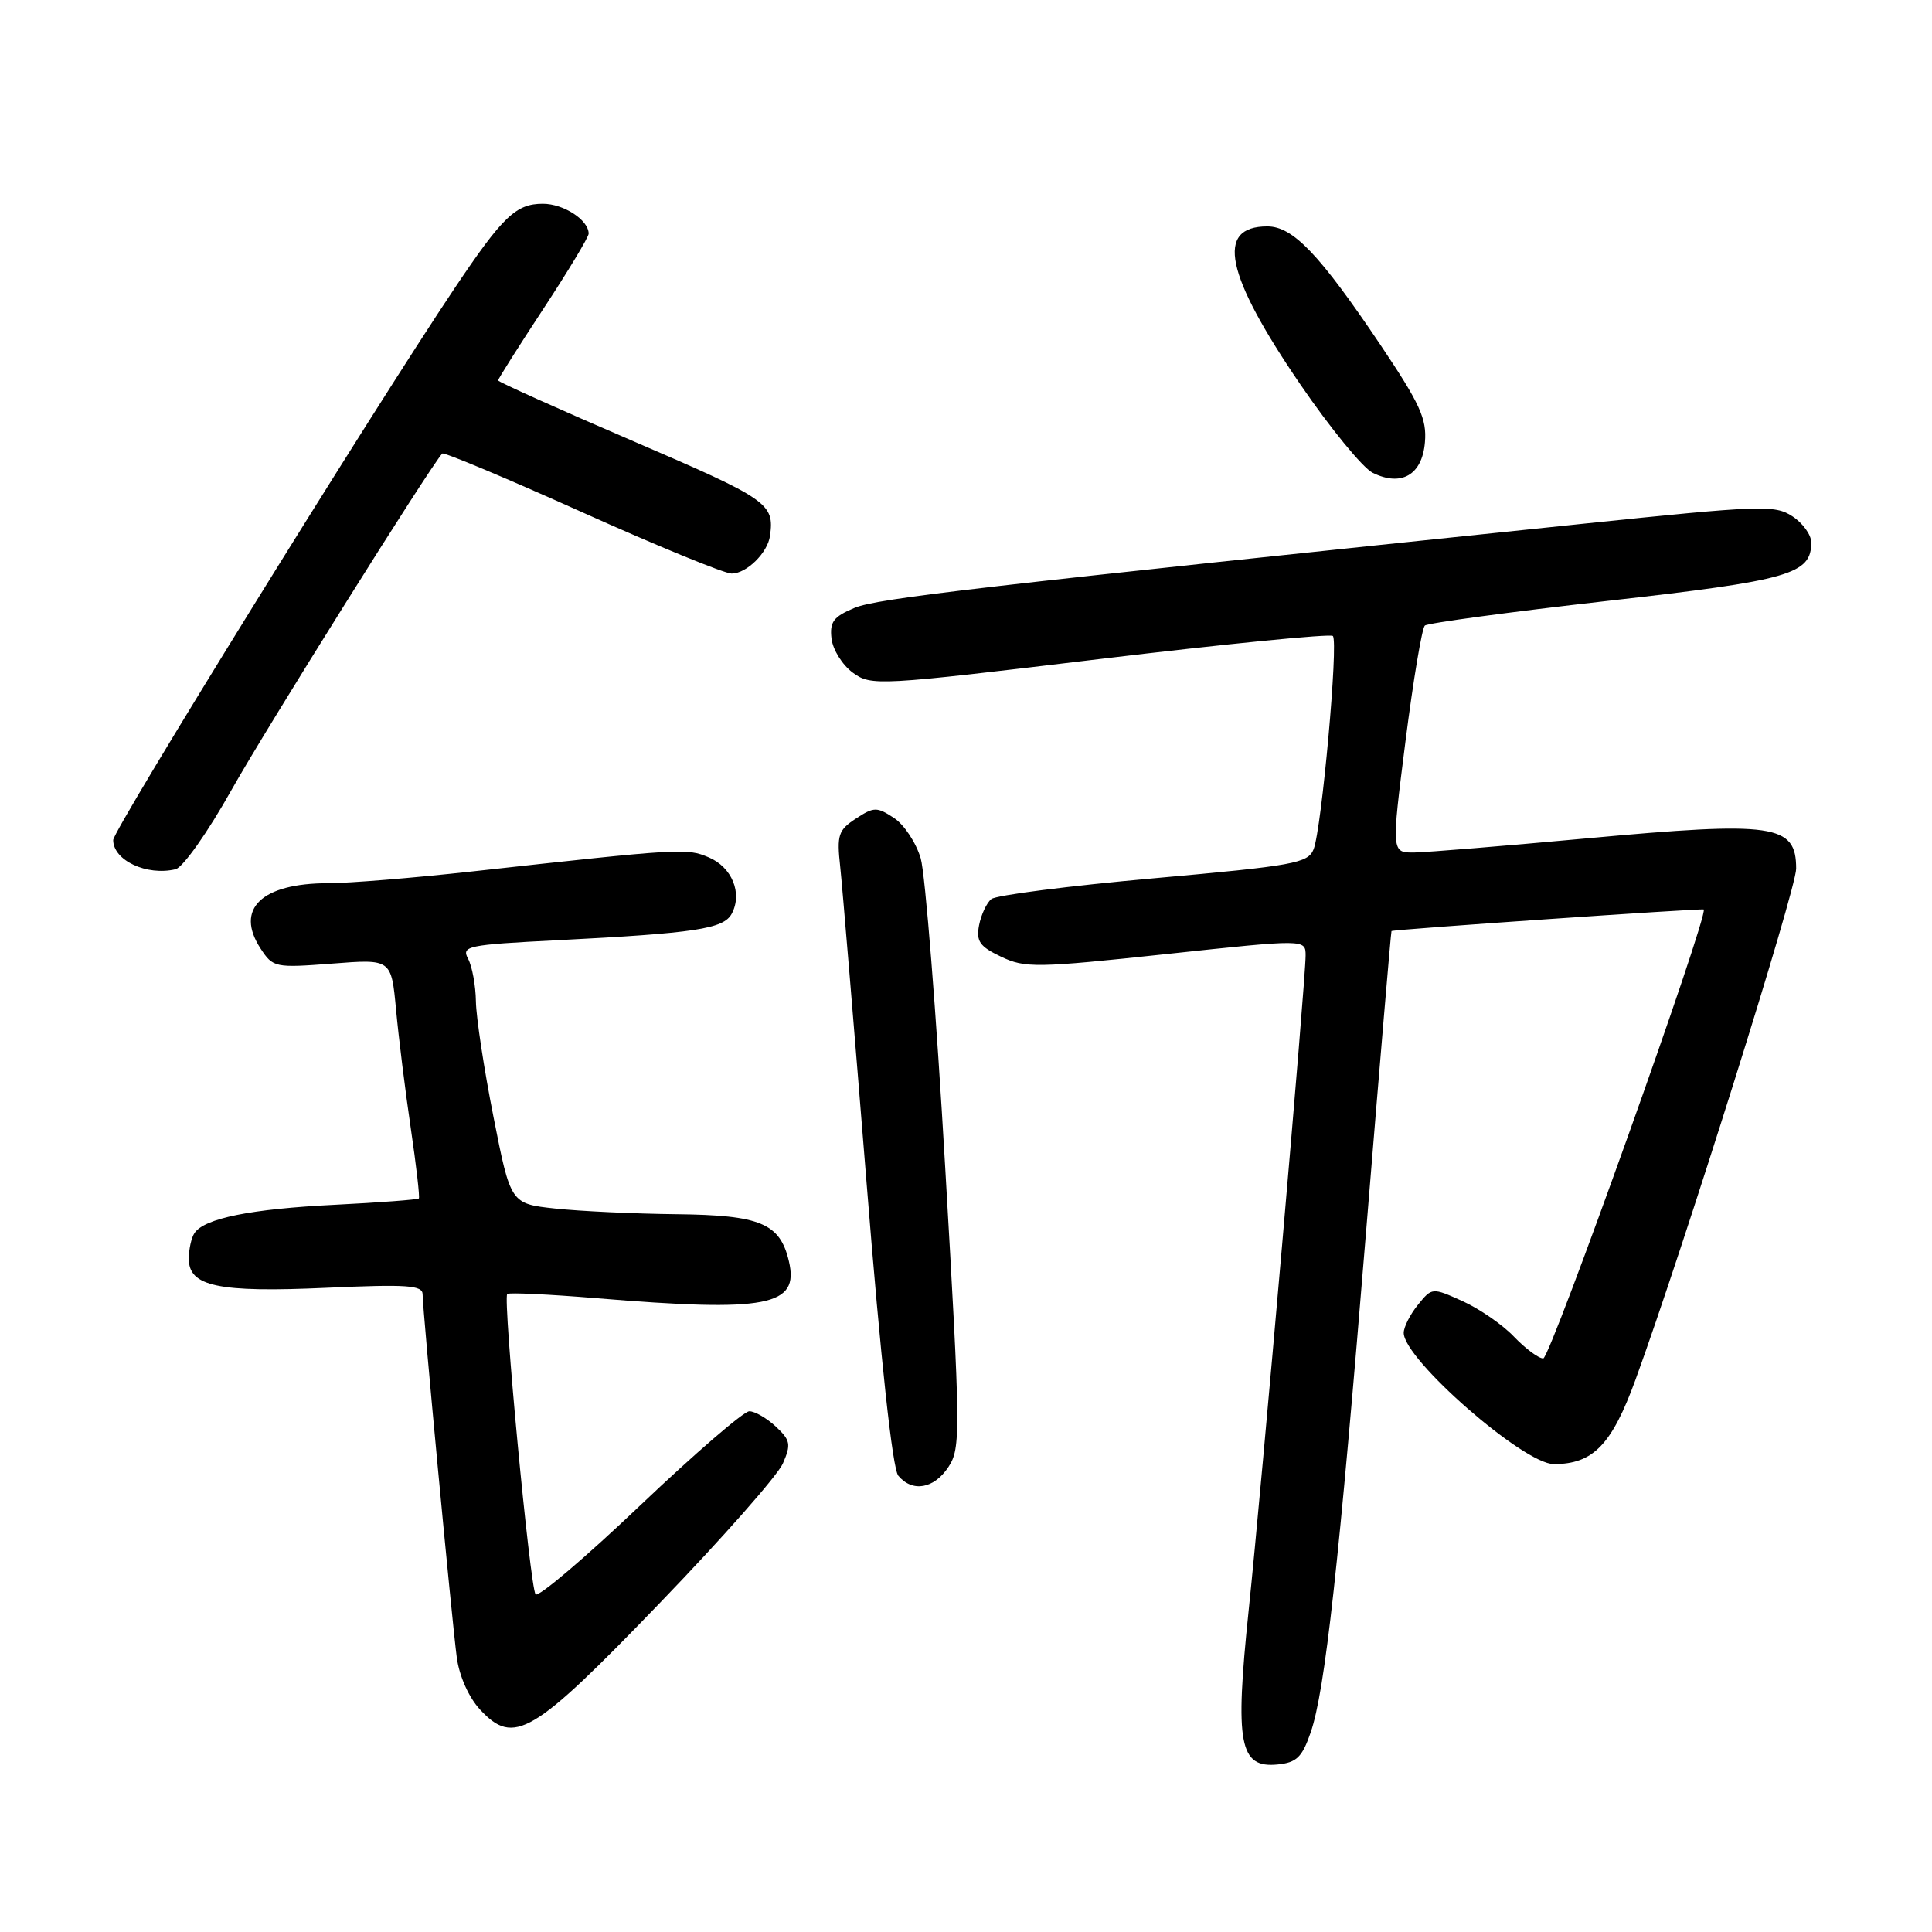 <?xml version="1.0" encoding="UTF-8" standalone="no"?>
<!DOCTYPE svg PUBLIC "-//W3C//DTD SVG 1.1//EN" "http://www.w3.org/Graphics/SVG/1.1/DTD/svg11.dtd" >
<svg xmlns="http://www.w3.org/2000/svg" xmlns:xlink="http://www.w3.org/1999/xlink" version="1.1" viewBox="0 0 256 256">
 <g >
 <path fill="currentColor"
d=" M 173.67 229.56 C 175.58 224.03 177.40 207.47 181.07 162.50 C 182.82 141.05 184.31 123.44 184.38 123.37 C 184.58 123.16 225.48 120.34 225.75 120.51 C 226.51 121.00 205.42 180.00 204.49 180.00 C 203.87 180.00 202.13 178.70 200.61 177.12 C 199.10 175.53 196.03 173.42 193.80 172.41 C 189.76 170.59 189.75 170.59 187.88 172.90 C 186.84 174.18 186.00 175.85 186.00 176.61 C 186.00 180.11 201.89 194.00 205.89 194.00 C 211.10 194.00 213.57 191.44 216.72 182.80 C 223.04 165.44 238.00 117.86 238.00 115.11 C 238.00 109.21 235.13 108.80 210.24 111.09 C 199.38 112.09 189.12 112.93 187.43 112.96 C 184.36 113.00 184.36 113.00 186.23 98.25 C 187.26 90.14 188.42 83.23 188.80 82.89 C 189.19 82.56 200.04 81.09 212.93 79.63 C 237.22 76.89 240.00 76.09 240.00 71.87 C 240.00 70.87 238.88 69.31 237.50 68.41 C 235.17 66.88 233.32 66.95 209.75 69.40 C 129.41 77.76 116.27 79.28 113.22 80.55 C 110.43 81.72 109.92 82.41 110.18 84.63 C 110.36 86.10 111.62 88.12 113.00 89.13 C 115.44 90.91 116.24 90.87 145.76 87.32 C 162.40 85.32 176.28 83.95 176.61 84.27 C 177.37 85.04 175.13 109.84 174.06 112.53 C 173.32 114.38 171.50 114.71 152.87 116.38 C 141.67 117.38 131.99 118.62 131.36 119.13 C 130.73 119.64 130.00 121.21 129.73 122.61 C 129.33 124.73 129.81 125.42 132.65 126.77 C 135.81 128.28 137.36 128.26 154.53 126.42 C 173.00 124.44 173.00 124.44 173.00 126.62 C 173.00 129.98 167.21 196.62 165.45 213.42 C 163.61 231.09 164.22 234.31 169.30 233.80 C 171.81 233.55 172.54 232.84 173.67 229.56 Z  M 87.47 212.36 C 95.74 203.79 103.06 195.48 103.74 193.91 C 104.84 191.38 104.74 190.84 102.80 189.03 C 101.60 187.91 100.02 187.00 99.29 187.00 C 98.55 187.00 92.03 192.63 84.79 199.51 C 77.55 206.40 71.33 211.68 70.97 211.26 C 70.23 210.41 66.61 172.06 67.21 171.46 C 67.42 171.25 72.75 171.50 79.05 172.02 C 101.71 173.89 105.94 173.08 104.53 167.11 C 103.35 162.09 100.75 161.01 89.64 160.89 C 84.06 160.83 76.84 160.49 73.58 160.14 C 67.66 159.50 67.66 159.50 65.39 148.00 C 64.14 141.68 63.09 134.78 63.06 132.68 C 63.03 130.59 62.56 128.05 62.03 127.05 C 61.12 125.36 61.90 125.19 73.78 124.59 C 92.17 123.65 95.88 123.09 96.96 121.07 C 98.41 118.36 96.99 114.90 93.90 113.60 C 90.97 112.37 90.37 112.40 62.50 115.48 C 54.80 116.33 46.25 117.03 43.50 117.03 C 34.64 117.03 31.10 120.45 34.53 125.69 C 36.18 128.21 36.44 128.26 44.04 127.68 C 51.85 127.07 51.85 127.07 52.48 133.79 C 52.82 137.48 53.70 144.55 54.43 149.50 C 55.16 154.45 55.64 158.63 55.50 158.80 C 55.35 158.96 50.34 159.34 44.37 159.64 C 33.24 160.19 27.07 161.44 25.77 163.39 C 25.36 164.00 25.02 165.52 25.02 166.77 C 24.99 170.46 28.90 171.29 43.25 170.64 C 53.95 170.16 56.00 170.30 56.00 171.51 C 56.00 173.63 59.88 214.80 60.53 219.65 C 60.86 222.10 62.12 224.92 63.60 226.52 C 68.10 231.37 70.55 229.93 87.47 212.36 Z  M 125.68 194.37 C 127.31 191.88 127.29 189.83 125.24 154.62 C 124.06 134.20 122.60 115.81 122.00 113.74 C 121.39 111.67 119.80 109.26 118.45 108.38 C 116.19 106.90 115.80 106.90 113.41 108.47 C 111.08 109.99 110.87 110.64 111.33 114.83 C 111.61 117.40 113.18 136.28 114.83 156.79 C 116.72 180.41 118.26 194.61 119.03 195.54 C 120.90 197.78 123.77 197.28 125.68 194.37 Z  M 30.70 104.63 C 35.20 96.62 56.96 61.87 58.60 60.10 C 58.80 59.88 67.12 63.37 77.09 67.85 C 87.05 72.33 95.99 76.00 96.95 76.00 C 98.92 76.00 101.72 73.25 102.03 71.00 C 102.62 66.72 101.83 66.17 84.00 58.50 C 74.10 54.24 66.00 50.60 66.00 50.41 C 66.00 50.21 68.70 45.94 72.00 40.92 C 75.30 35.89 78.00 31.41 78.00 30.96 C 78.00 29.16 74.69 27.00 71.93 27.00 C 68.37 27.00 66.62 28.67 60.26 38.16 C 49.39 54.37 15.00 109.95 15.00 111.31 C 15.00 114.01 19.45 116.09 23.26 115.18 C 24.24 114.95 27.54 110.27 30.70 104.63 Z  M 188.81 58.61 C 189.08 55.51 188.16 53.51 182.93 45.72 C 174.85 33.69 171.32 30.00 167.93 30.00 C 161.01 30.00 162.35 36.38 172.33 50.98 C 176.28 56.75 180.58 62.00 181.89 62.65 C 185.70 64.53 188.45 62.92 188.81 58.61 Z "/>
</g>
</svg>